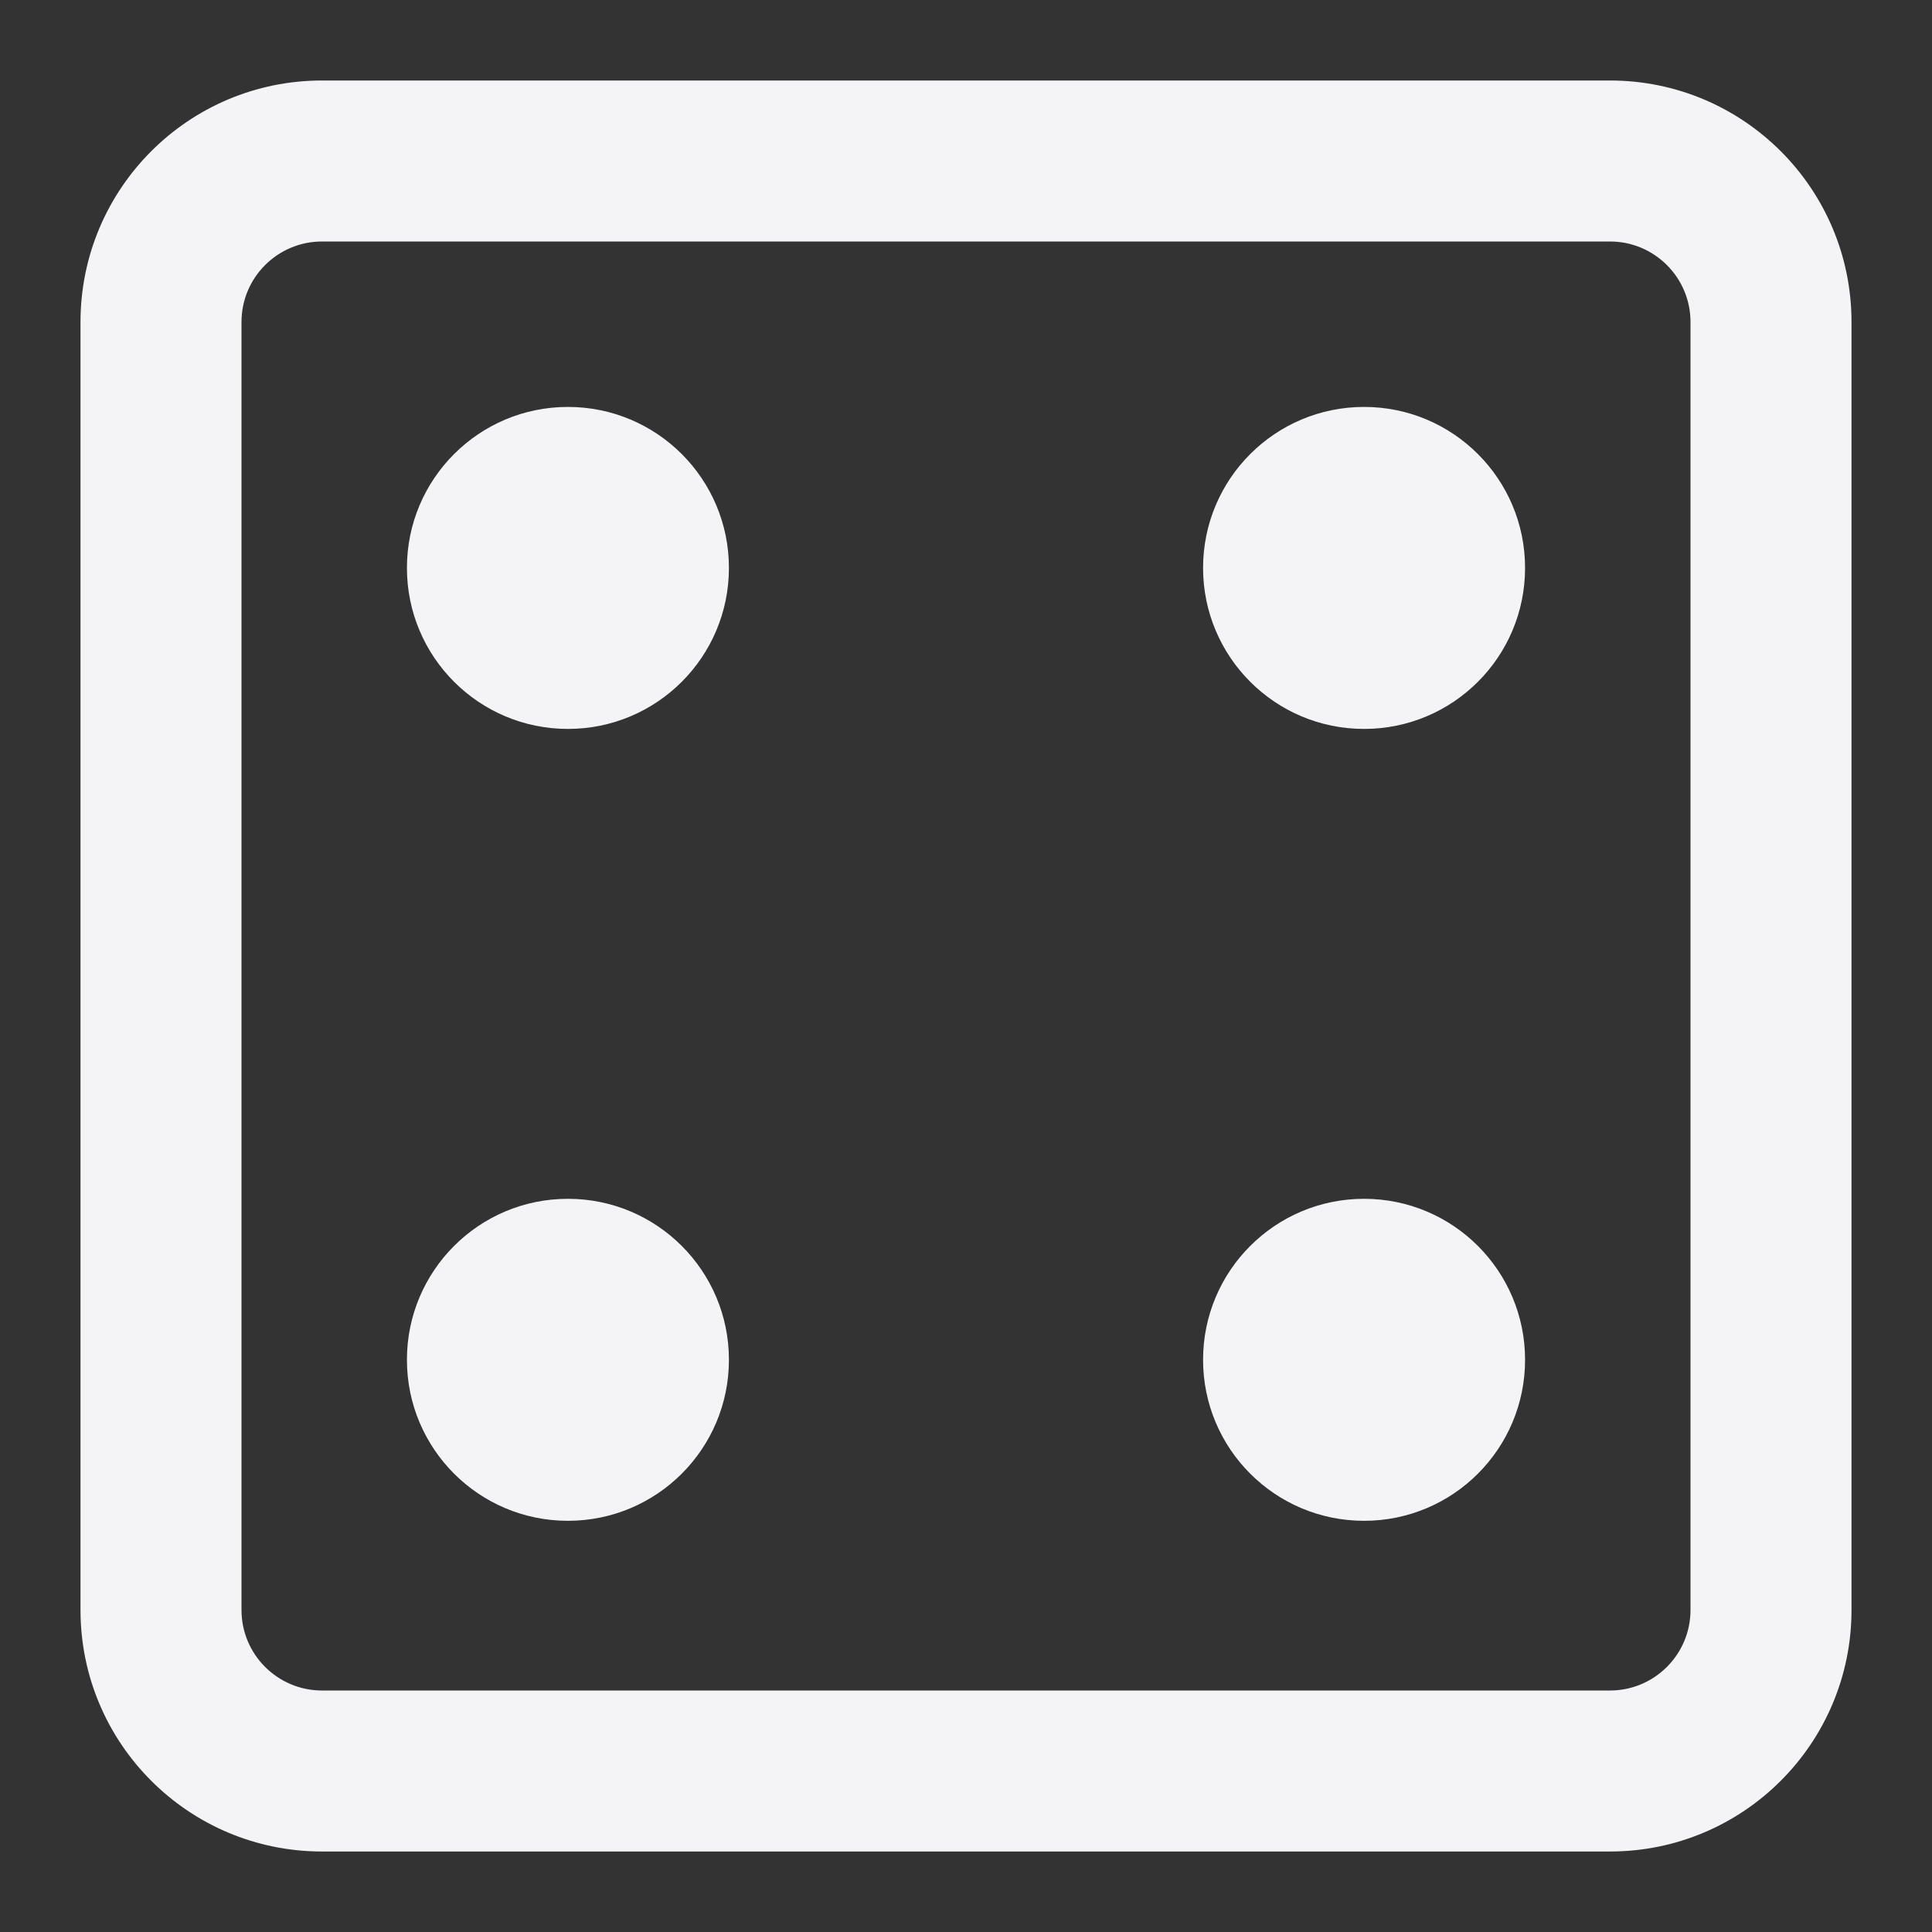 <svg fill="none" height="24" viewBox="0 0 24 24" width="24" xmlns="http://www.w3.org/2000/svg"><rect x="0" y="0" width="24" height="24" fill="#333333" stroke="none"/><g fill="#f4f4f7"><path d="m16.945 5.055c-1.105 0-2 .895-2 2s.895 2 2 2c1.105 0 2-.895 2-2s-.895-2-2-2z"/><path d="m14.945 16.892c0-1.105.895-2 2-2 1.105 0 2 .895 2 2s-.895 2-2 2c-1.105 0-2-.895-2-2z"/><path d="m7.055 14.892c-1.105 0-2 .895-2 2s.895 2 2 2 2-.895 2-2-.895-2-2-2z"/><path d="m5.055 7.055c0-1.105.895-2 2-2s2 .895 2 2-.895 2-2 2-2-.895-2-2z"/><path clip-rule="evenodd" d="m4 1c-1.657 0-3 1.343-3 3v16c0 1.657 1.343 3 3 3h16c1.657 0 3-1.343 3-3v-16c0-1.657-1.343-3-3-3zm16 2h-16c-.552 0-1 .448-1 1v16c0 .552.448 1 1 1h16c.552 0 1-.448 1-1v-16c0-.552-.448-1-1-1z" fill-rule="evenodd"/></g></svg>